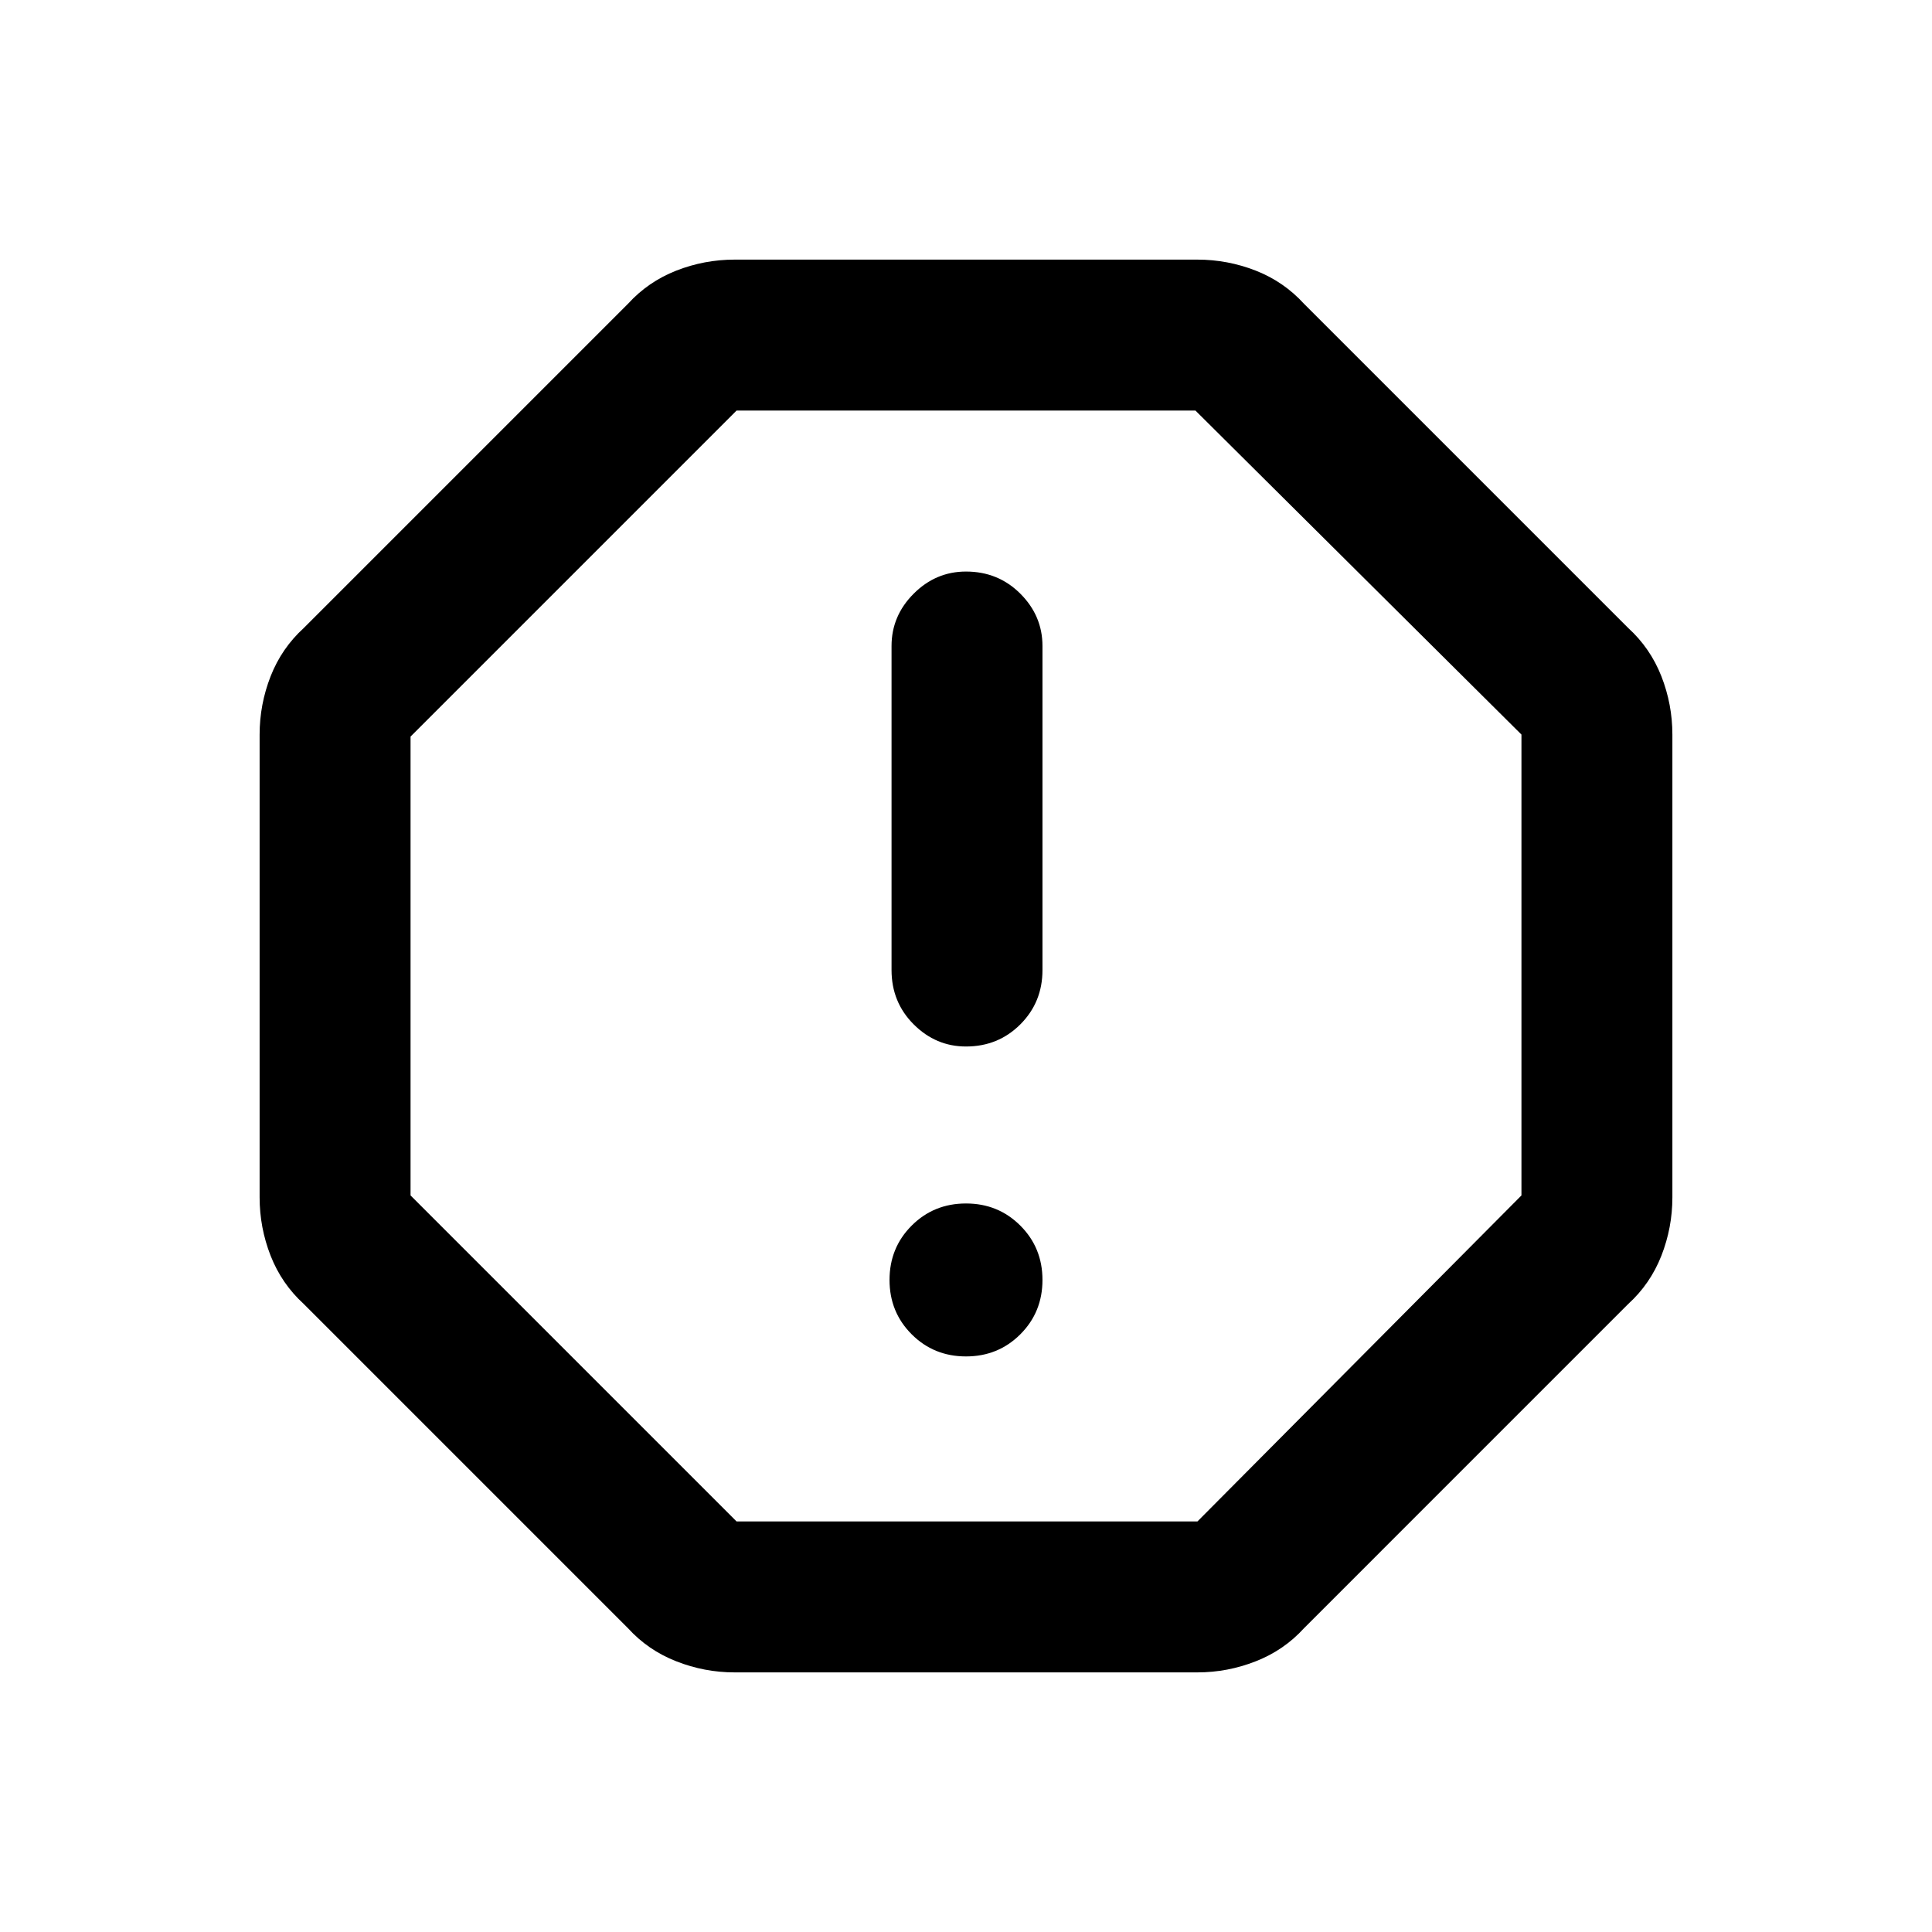 <svg xmlns="http://www.w3.org/2000/svg" height="24" width="24"><path d="M9.125 20.775q-.375 0-.725-.138-.35-.137-.6-.412L3.775 16.2q-.275-.25-.413-.6-.137-.35-.137-.725v-5.75q0-.375.137-.725.138-.35.413-.6L7.8 3.775q.25-.275.6-.413.35-.137.725-.137h5.75q.375 0 .725.137.35.138.6.413L20.225 7.8q.275.25.413.6.137.35.137.725v5.75q0 .375-.137.725-.138.35-.413.6L16.2 20.225q-.25.275-.6.412-.35.138-.725.138ZM12 16.85q.4 0 .675-.275t.275-.675q0-.4-.275-.675T12 14.95q-.4 0-.675.275t-.275.675q0 .4.275.675t.675.275ZM12 13q.4 0 .675-.275t.275-.675V8.025q0-.375-.275-.65T12 7.1q-.375 0-.65.275t-.275.65v4.025q0 .4.275.675T12 13Zm-2.85 5.9h5.725l4.025-4.05V9.125L14.85 5.1h-5.7L5.1 9.15v5.7ZM12 12Z"/></svg>